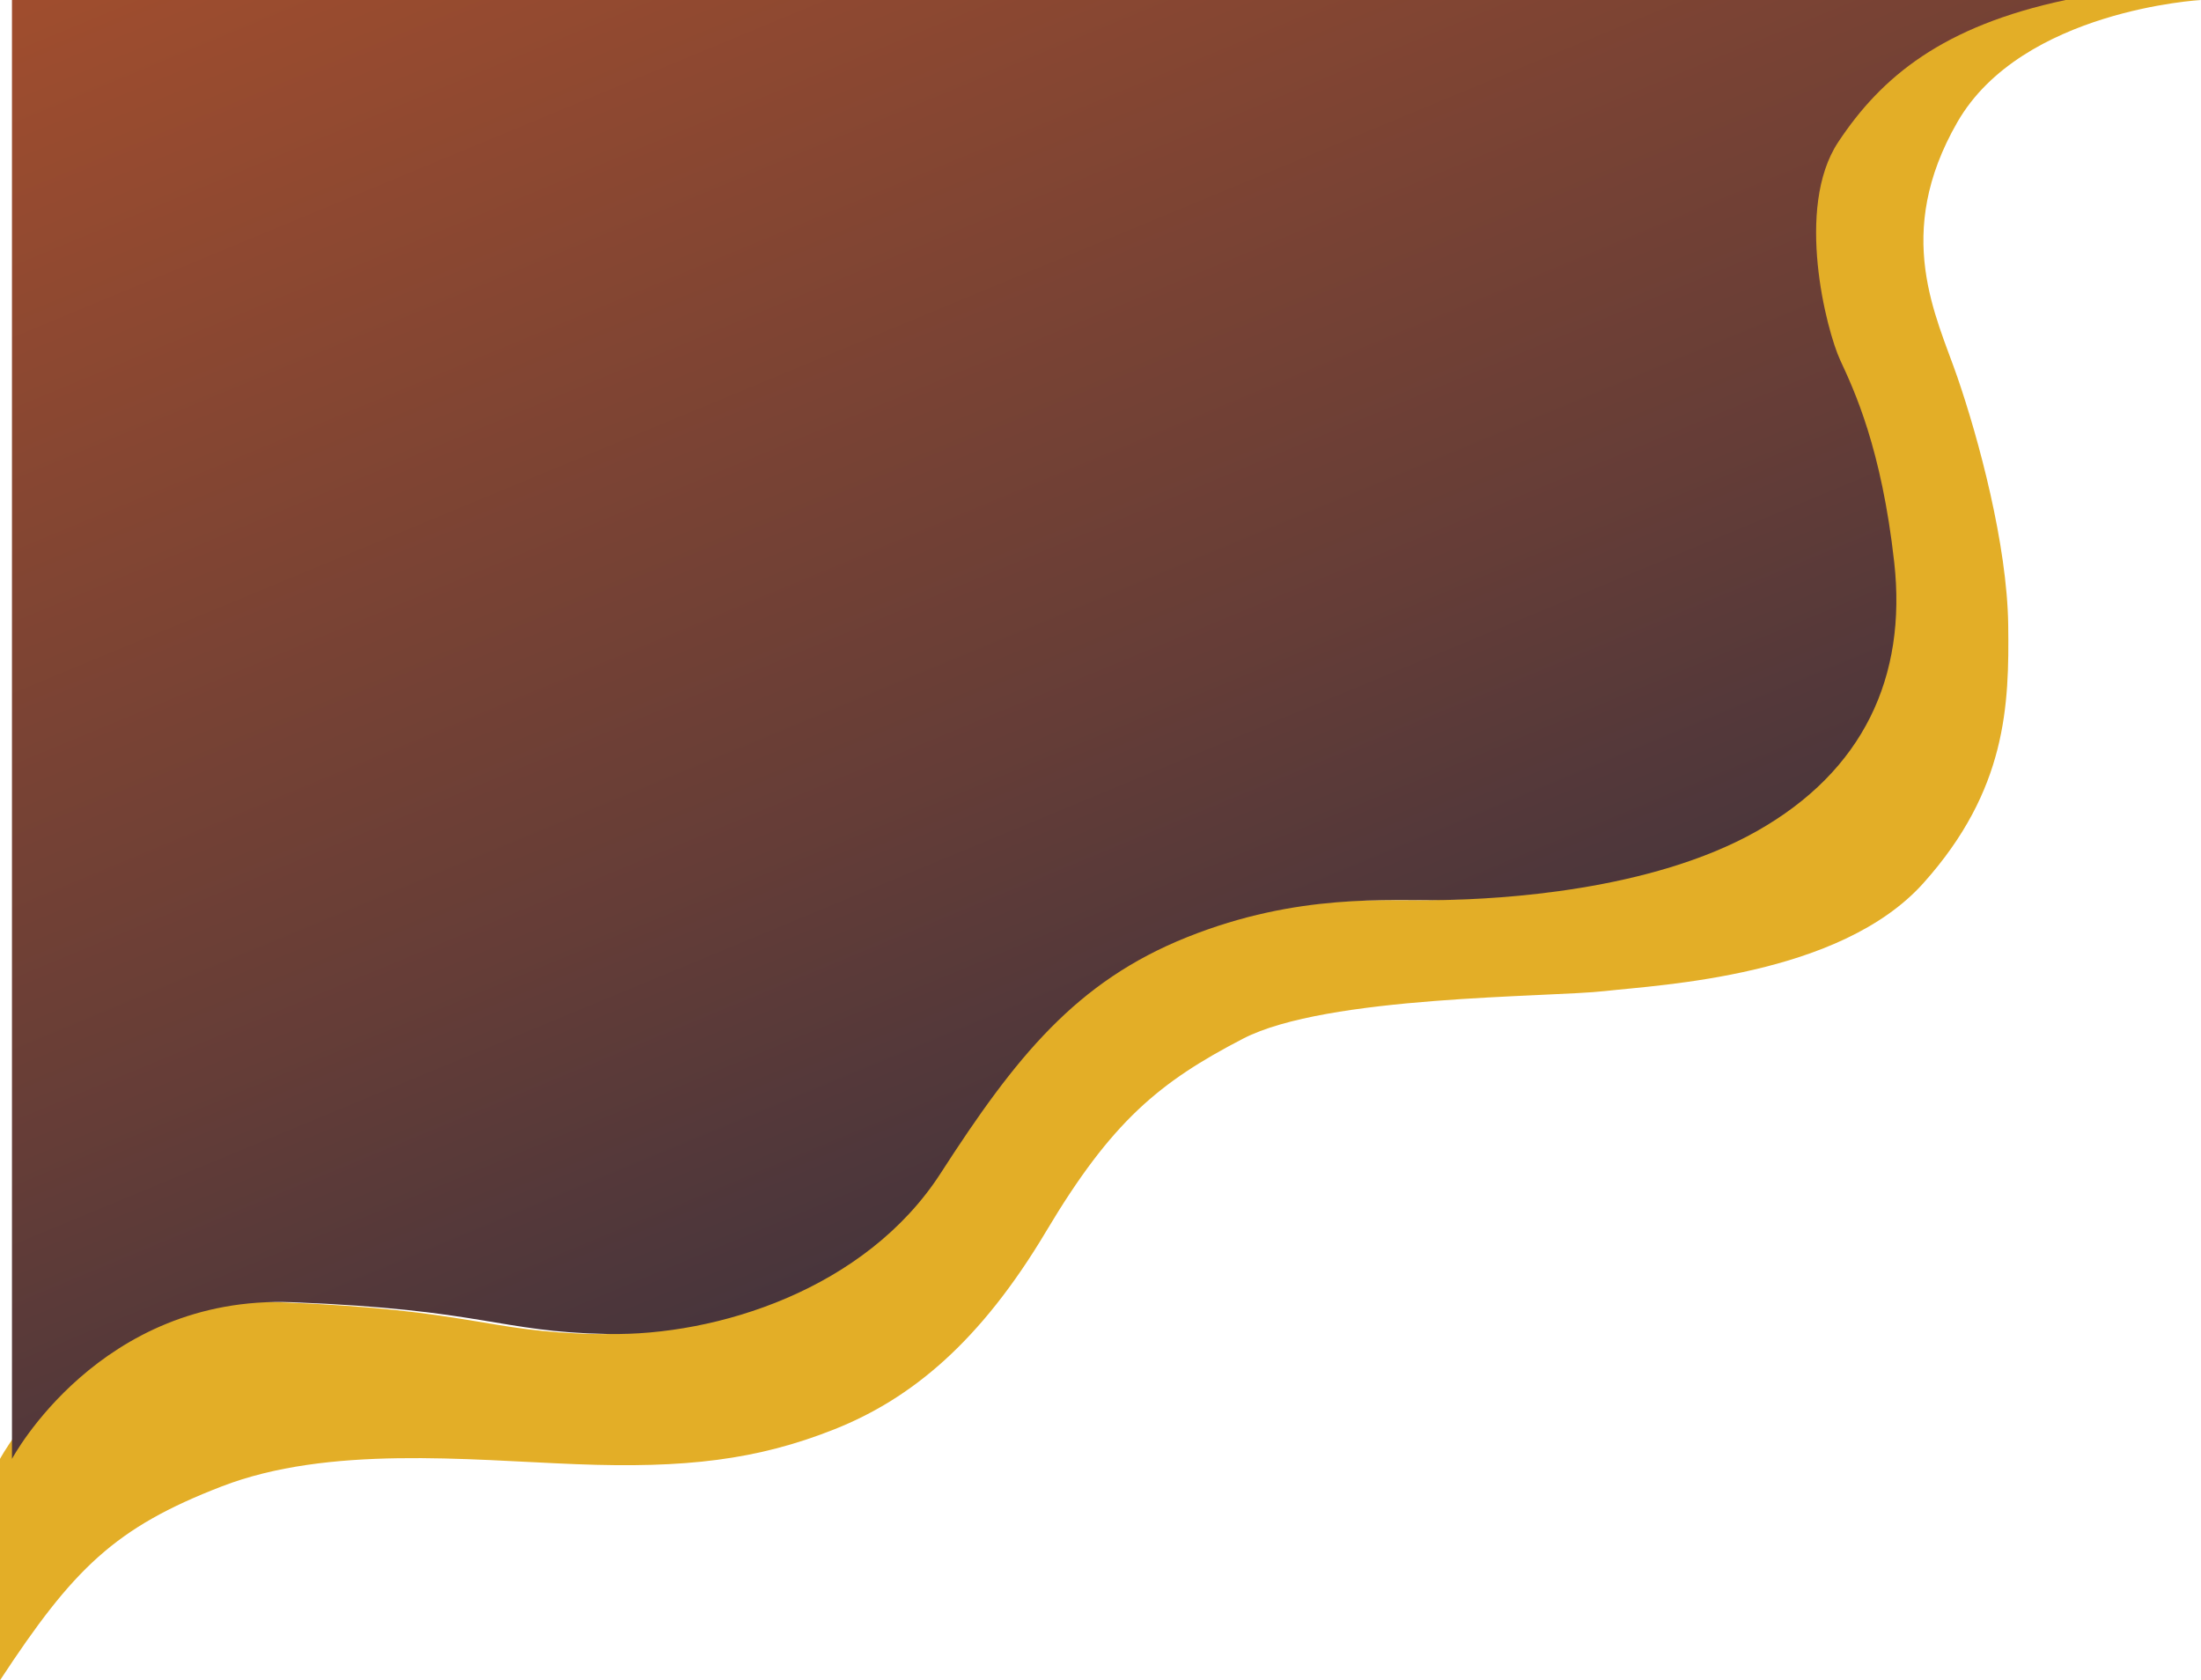 <svg xmlns="http://www.w3.org/2000/svg" xmlns:xlink="http://www.w3.org/1999/xlink" viewBox="59.5 70.5 2022.85 1544.12">
  <defs>
    <linearGradient id="linear-gradient" y1="-0.426" x2="1.054" y2="1.353" gradientUnits="objectBoundingBox">
      <stop offset="0" stop-color="#ea6222"/>
      <stop offset="0.139" stop-color="#a64f2d"/>
      <stop offset="0.509" stop-color="#653d37"/>
      <stop offset="0.73" stop-color="#35303f"/>
      <stop offset="0.9" stop-color="#172843"/>
      <stop offset="1" stop-color="#0c2545"/>
    </linearGradient>
    <filter id="Path_1140" x="0" y="0" width="2028.473" height="1481.656" filterUnits="userSpaceOnUse">
      <feOffset dx="11" input="SourceAlpha"/>
      <feGaussianBlur stdDeviation="23.5" result="blur"/>
      <feFlood flood-opacity="0.322"/>
      <feComposite operator="in" in2="blur"/>
      <feComposite in="SourceGraphic"/>
    </filter>
  </defs>
  <g id="Group_1045" data-name="Group 1045" transform="translate(59.5 70.5)">
    <path id="Path_1141" data-name="Path 1141" d="M1845.657,574.208c.965,73.917-1.27,151.733-77.93,237.332s-241.1,93.371-292.646,99.2-255.809,3.9-332.7,43.771-120.635,75.873-180.914,177.028-123.517,153.65-194.526,181.879-137.142,35.987-237.32,32.1-227.606-17.511-325.84,20.419S67.543,1441.265,0,1544.122V1340.656s80.3-150.819,257.332-143.961S447,1223.932,547.173,1225.9s237.333-40.876,306.386-147.809S978,902.041,1080.187,861.191s184.8-33.016,235.377-34.044,189.663-7.784,287.9-63.225,138.12-142.057,126.45-247.1-36.965-158.539-49.613-185.777-41.816-140.063-1.943-200.355S1774.648,24.025,1887.473,0H2022.85s-164.558,9.1-223.885,112.2-19.454,177.993,0,234.412S1844.679,500.316,1845.657,574.208Z" fill="#e3ae27"/>
    <g transform="matrix(1, 0, 0, 1, -59.5, -70.5)" filter="url(#Path_1140)">
      <path id="Path_1140-2" data-name="Path 1140" d="M1729.912,516.824c11.67,105.041-28.2,191.606-126.45,247.047s-237.32,62.222-287.9,63.225-133.257-6.781-235.377,34.044-157.574,109.9-226.628,216.952-206.2,149.739-306.386,147.784-112.825-22.362-289.84-29.206S0,1340.656,0,1340.656V0H1887.473c-112.825,23.975-169.231,70.387-209.117,130.692s-10.692,173.13,1.943,200.355S1718.242,411.783,1729.912,516.824Z" transform="translate(59.5 70.5)" fill="url(#linear-gradient)"/>
    </g>
  </g>
</svg>